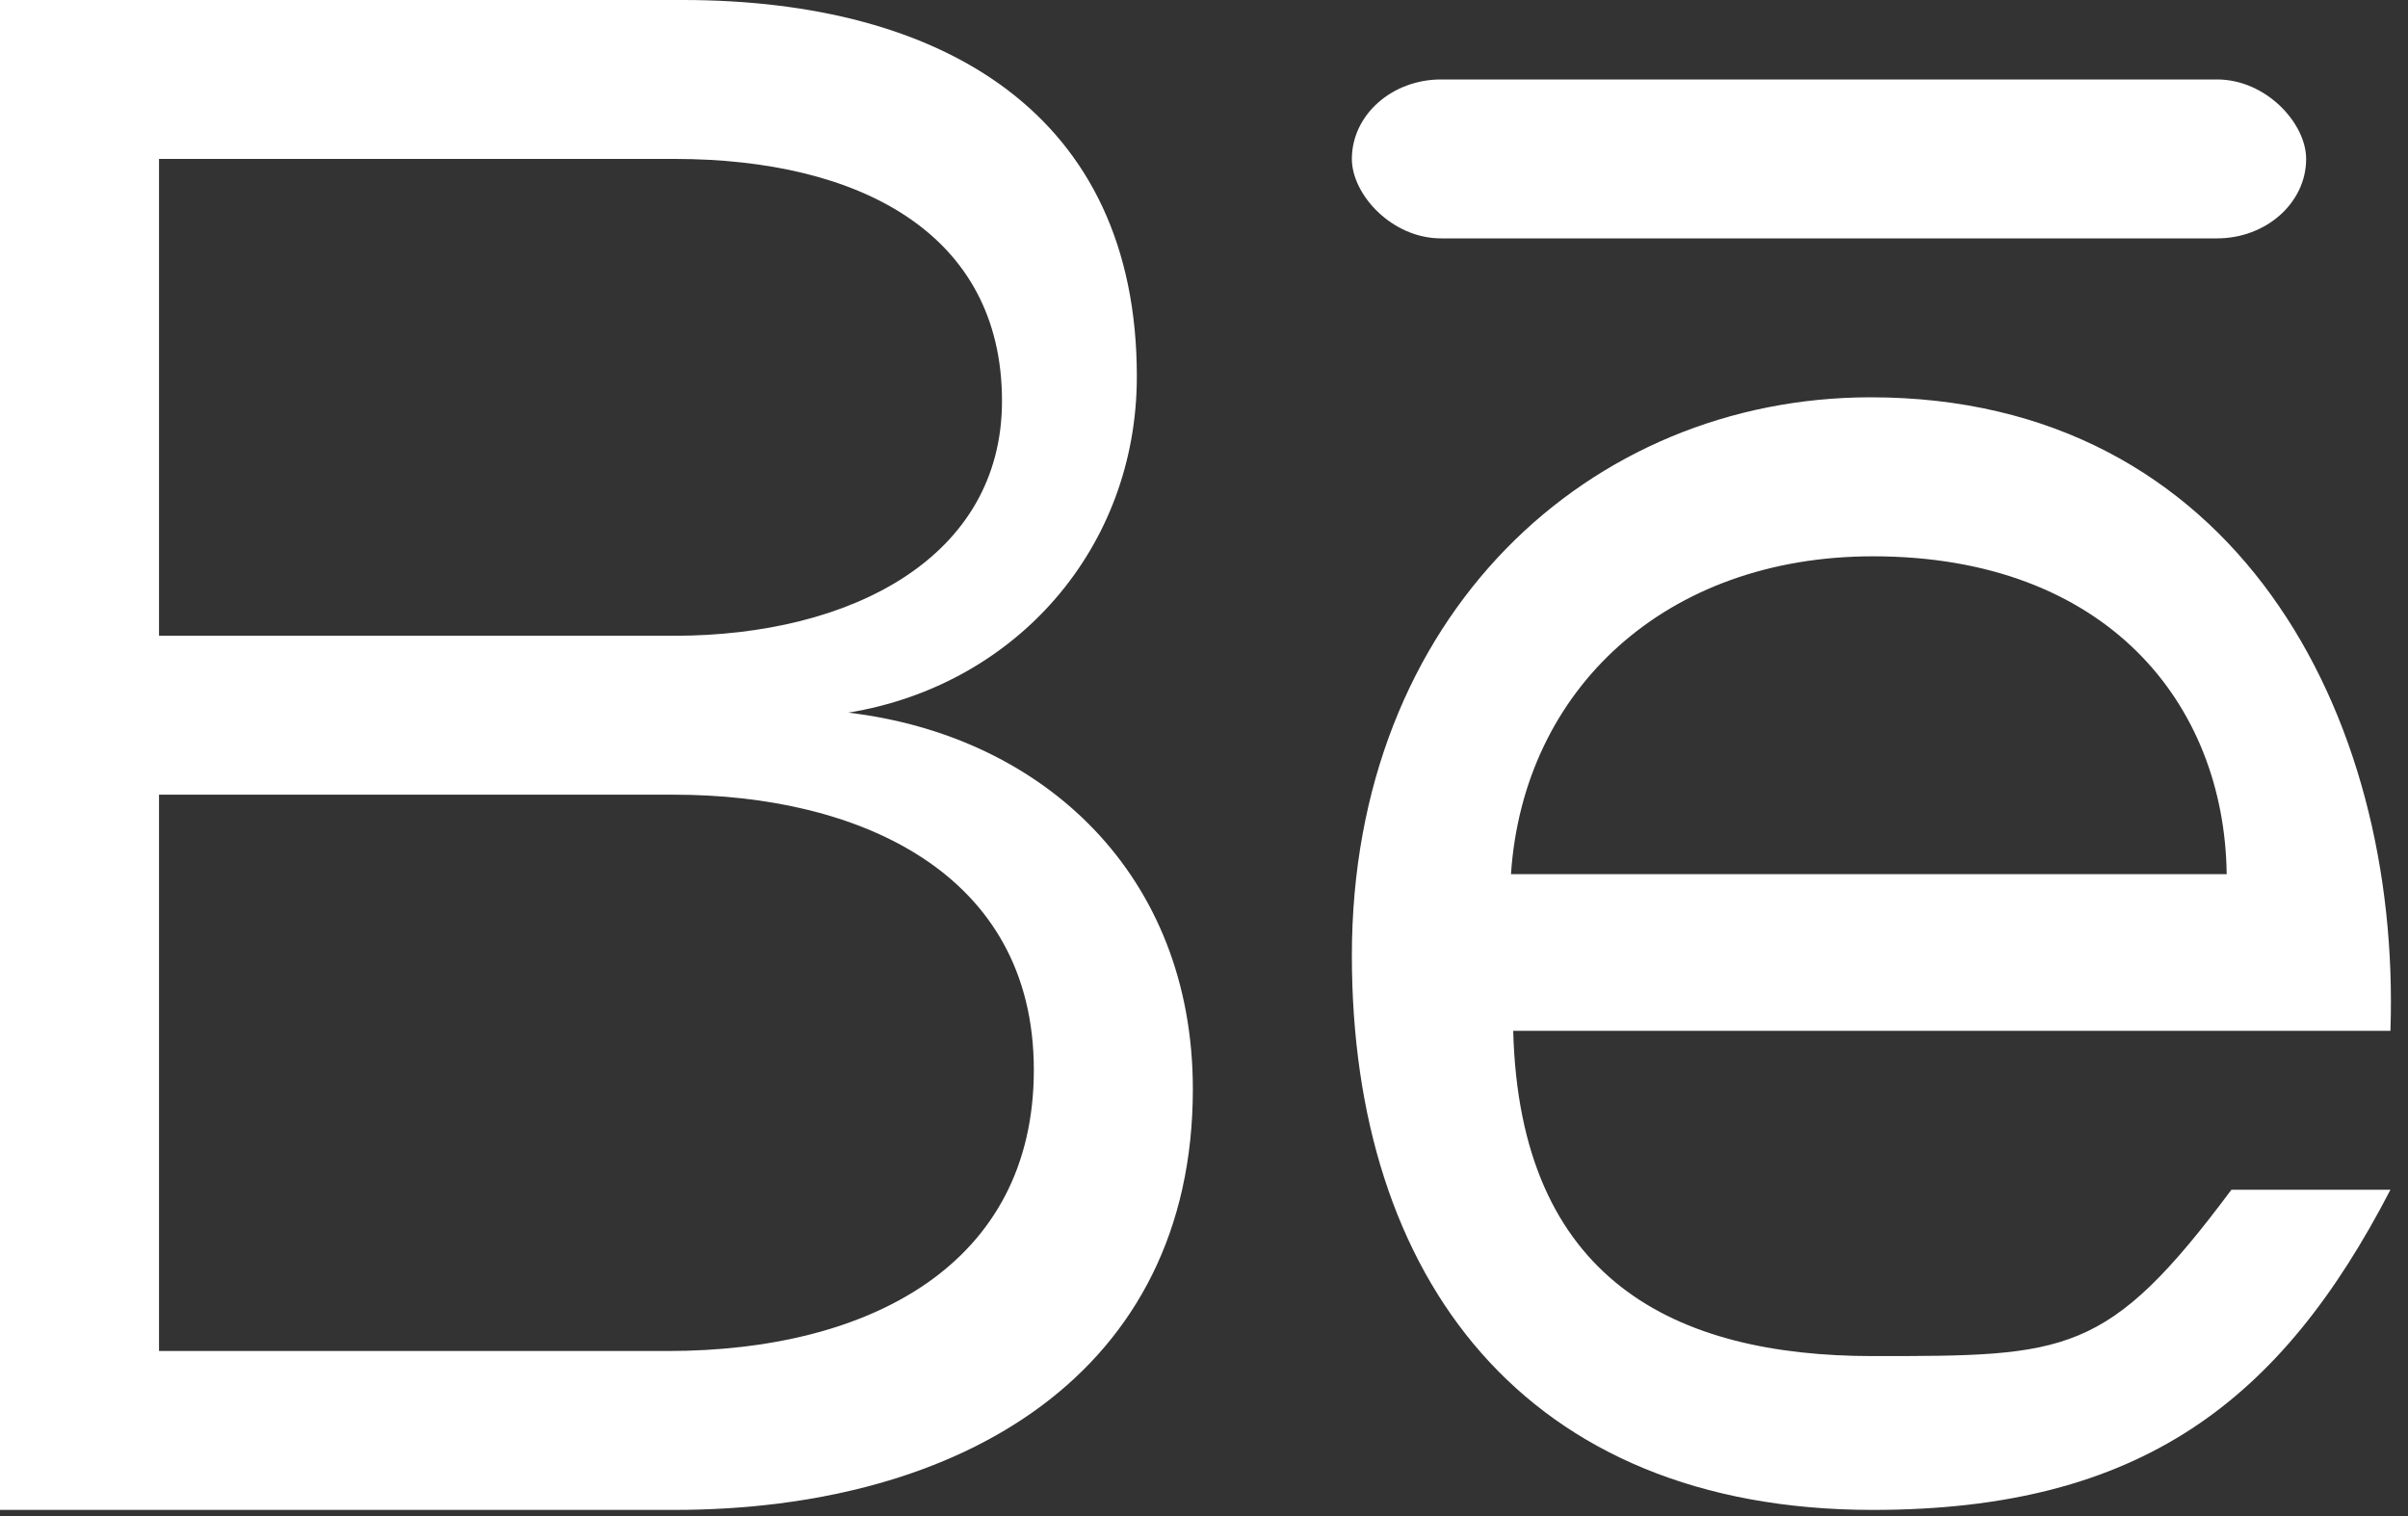<?xml version="1.0" encoding="UTF-8" standalone="no"?>
<svg width="27px" height="17px" viewBox="0 0 27 17" version="1.1" xmlns="http://www.w3.org/2000/svg" xmlns:xlink="http://www.w3.org/1999/xlink" xmlns:sketch="http://www.bohemiancoding.com/sketch/ns">
    <rect x="0" y="0" width="27" height="17" fill="#333333" stroke="none"/>
    <!-- Generator: Sketch 3.1.1 (8761) - http://www.bohemiancoding.com/sketch -->
    <title>Icon-Behance</title>
    <desc>Created with Sketch.</desc>
    <defs></defs>
    <g id="Welcome" stroke="none" stroke-width="1" fill="none" fill-rule="evenodd" sketch:type="MSPage">
        <g id="Icon-Behance" sketch:type="MSArtboardGroup" transform="translate(-11, -16)" fill="#FFFFFF">
            <g id="Behance-2" sketch:type="MSLayerGroup" transform="translate(11, 16)">
                <path d="M0,0 L0,16.931 L7.557,16.931 C10.792,16.931 13.375,15.389 13.375,12.212 C13.375,9.817 11.709,8.252 9.512,7.991 C11.395,7.683 12.747,6.142 12.747,4.221 C12.747,1.28 10.574,0 7.653,0 L0,0 Z M1.783,7.129 L1.783,1.782 L7.561,1.782 C9.64,1.782 11.235,2.619 11.235,4.496 C11.235,6.251 9.543,7.129 7.561,7.129 L1.783,7.129 Z M1.783,15.149 L1.783,8.911 L7.56,8.911 C9.611,8.911 11.592,9.774 11.592,11.997 C11.592,14.177 9.753,15.149 7.489,15.149 L1.783,15.149 Z" id="Path" sketch:type="MSShapeGroup"></path>
                <path d="M26.803,11.559 C26.925,8.001 25.058,4.455 20.976,4.455 C17.823,4.455 15.158,6.904 15.158,10.716 C15.158,14.32 17.089,16.931 21,16.931 C24.007,16.931 25.578,15.707 26.803,13.341 L25.02,13.341 C23.628,15.206 23.182,15.206 21,15.206 C18.778,15.206 17.04,14.354 16.967,11.559 L26.803,11.559 Z M16.942,9.802 C17.081,7.726 18.681,6.238 21.001,6.238 C23.621,6.238 24.943,7.891 24.967,9.802 L16.942,9.802 Z" id="Path" sketch:type="MSShapeGroup"></path>
                <rect id="Rectangle-6" sketch:type="MSShapeGroup" x="15.158" y="0.891" width="10.7" height="1.782" rx="1"></rect>
            </g>
        </g>
    </g>
</svg>